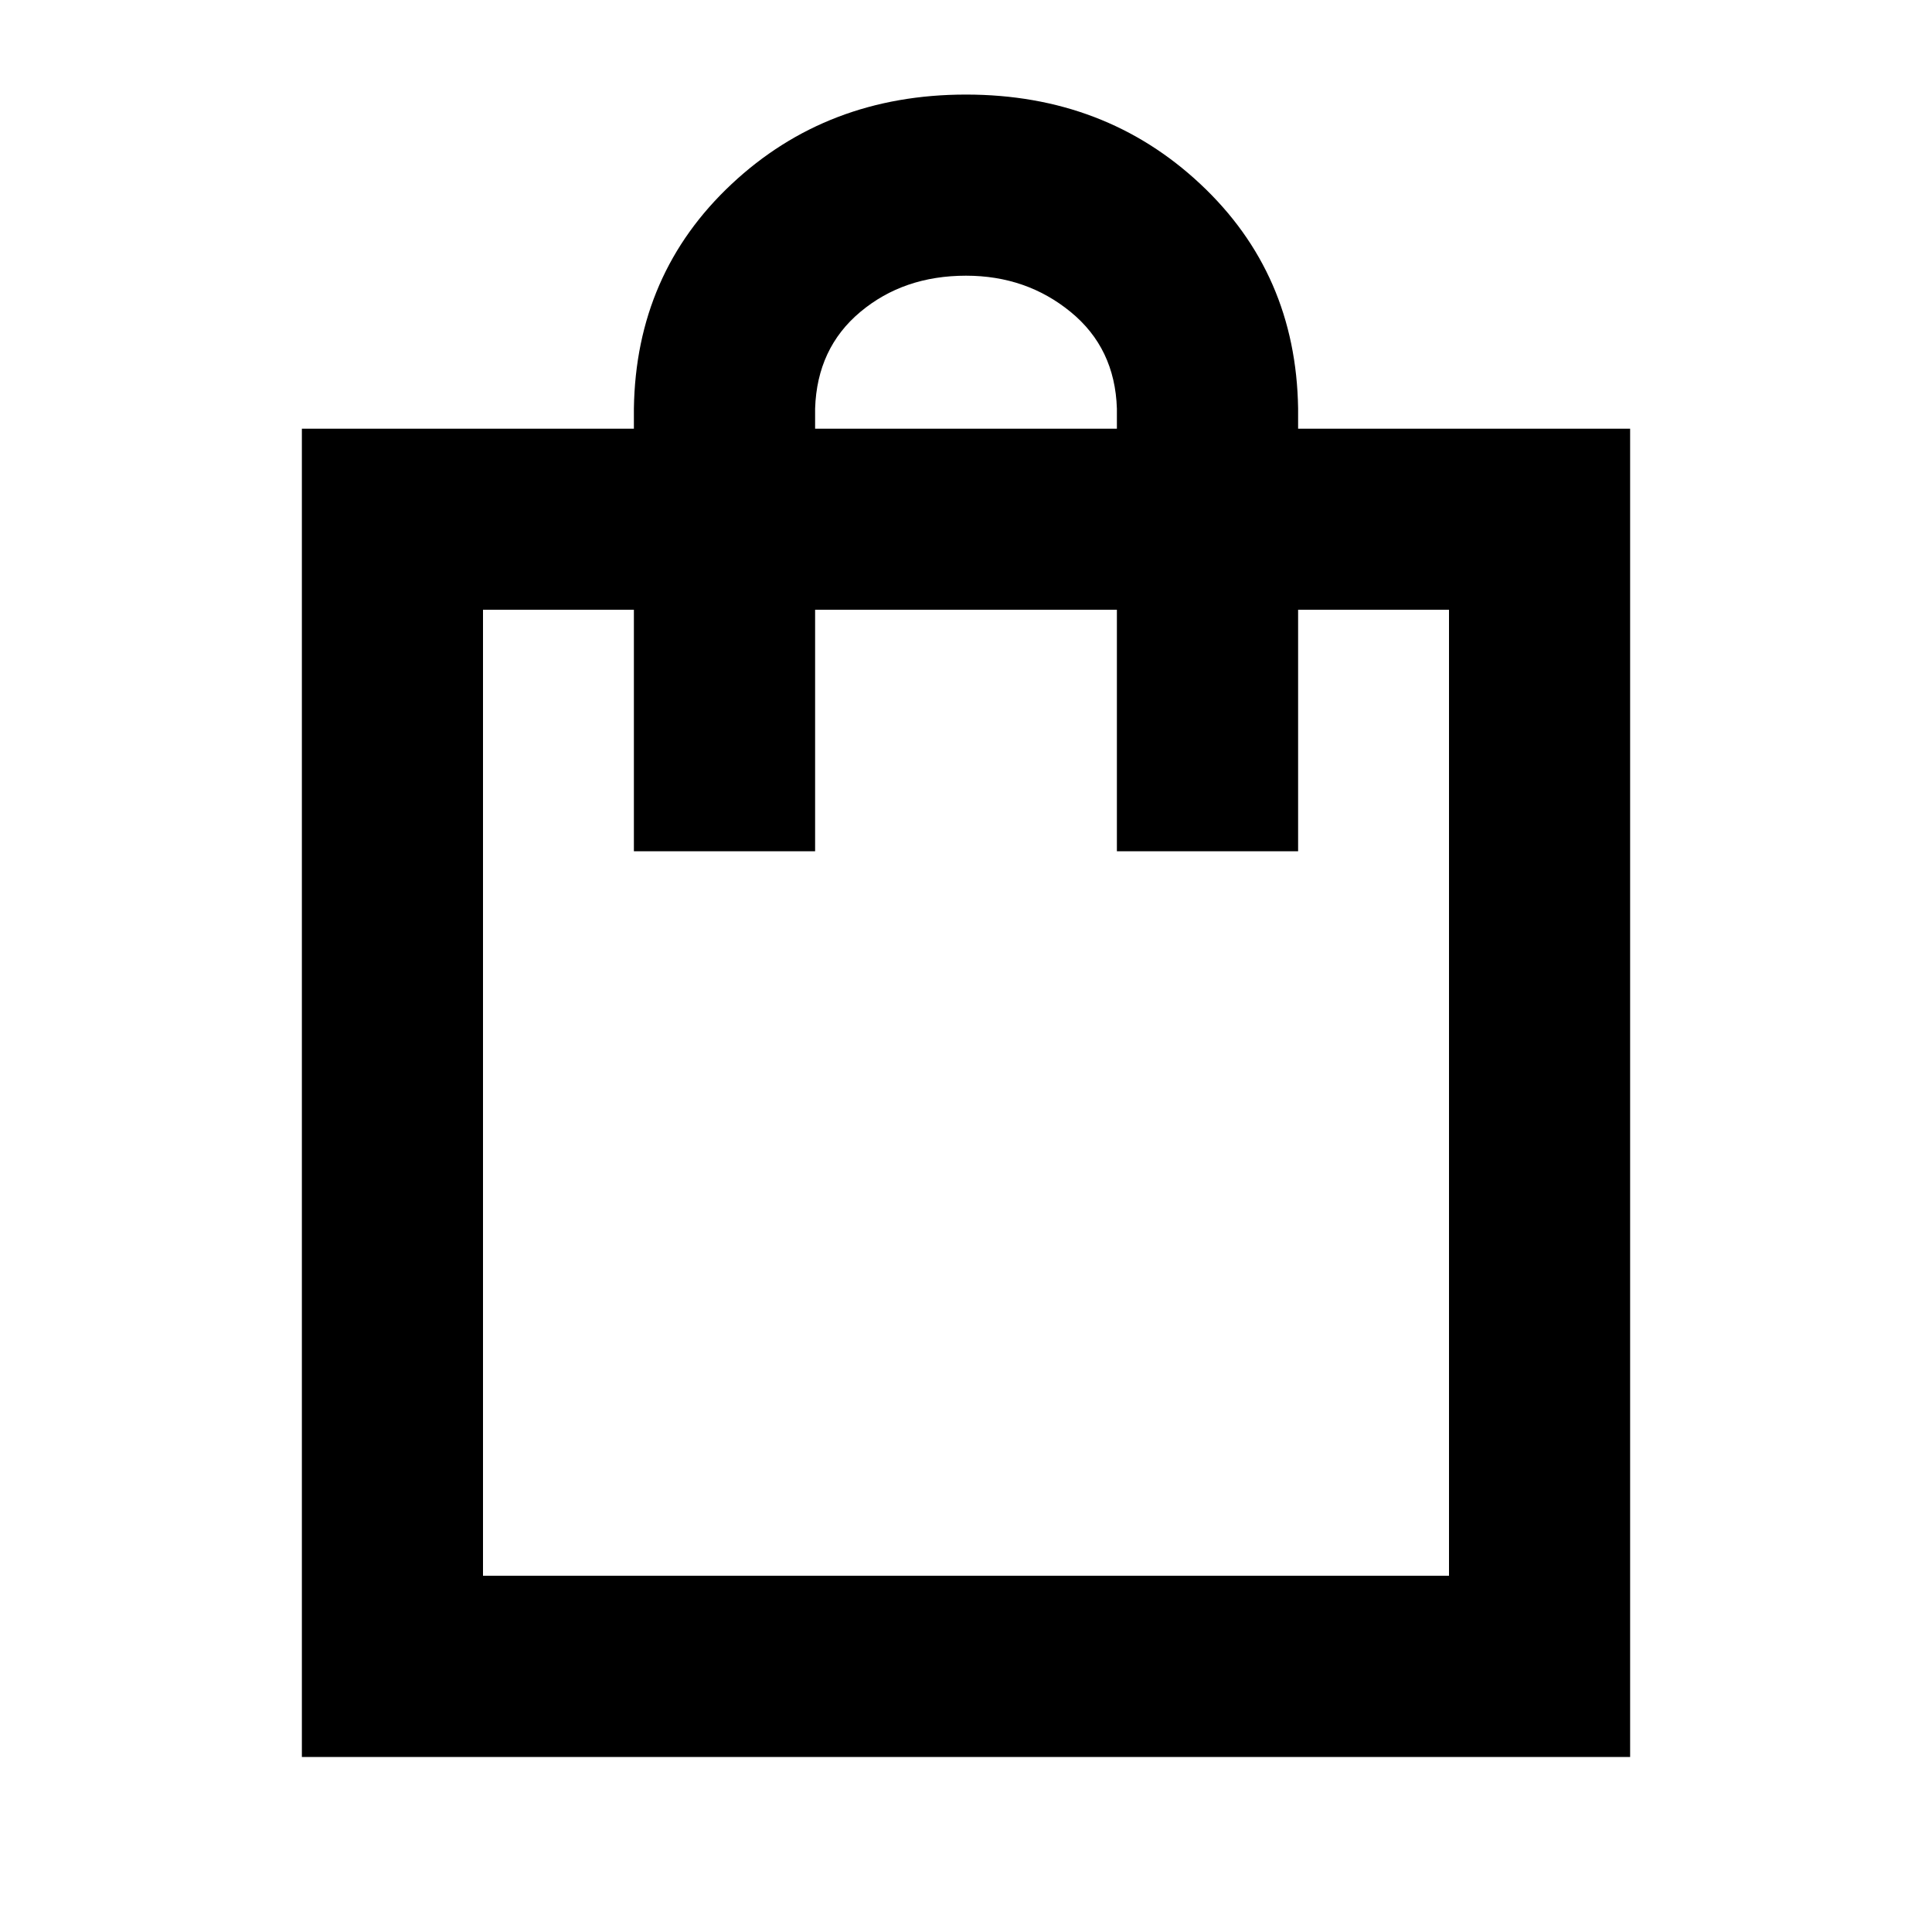 <svg xmlns="http://www.w3.org/2000/svg" height="20" width="20"><path d="M3.125 18.188V4.438H6.562V4.229Q6.583 2.833 7.573 1.906Q8.562 0.979 10 0.979Q11.438 0.979 12.427 1.906Q13.417 2.833 13.438 4.229V4.438H16.875V18.188ZM8.438 4.229V4.438H11.562V4.229Q11.542 3.604 11.083 3.229Q10.625 2.854 10 2.854Q9.354 2.854 8.906 3.229Q8.458 3.604 8.438 4.229ZM5 16.312H15V6.312H13.438V8.812H11.562V6.312H8.438V8.812H6.562V6.312H5ZM5 16.312V6.312Z"/></svg>